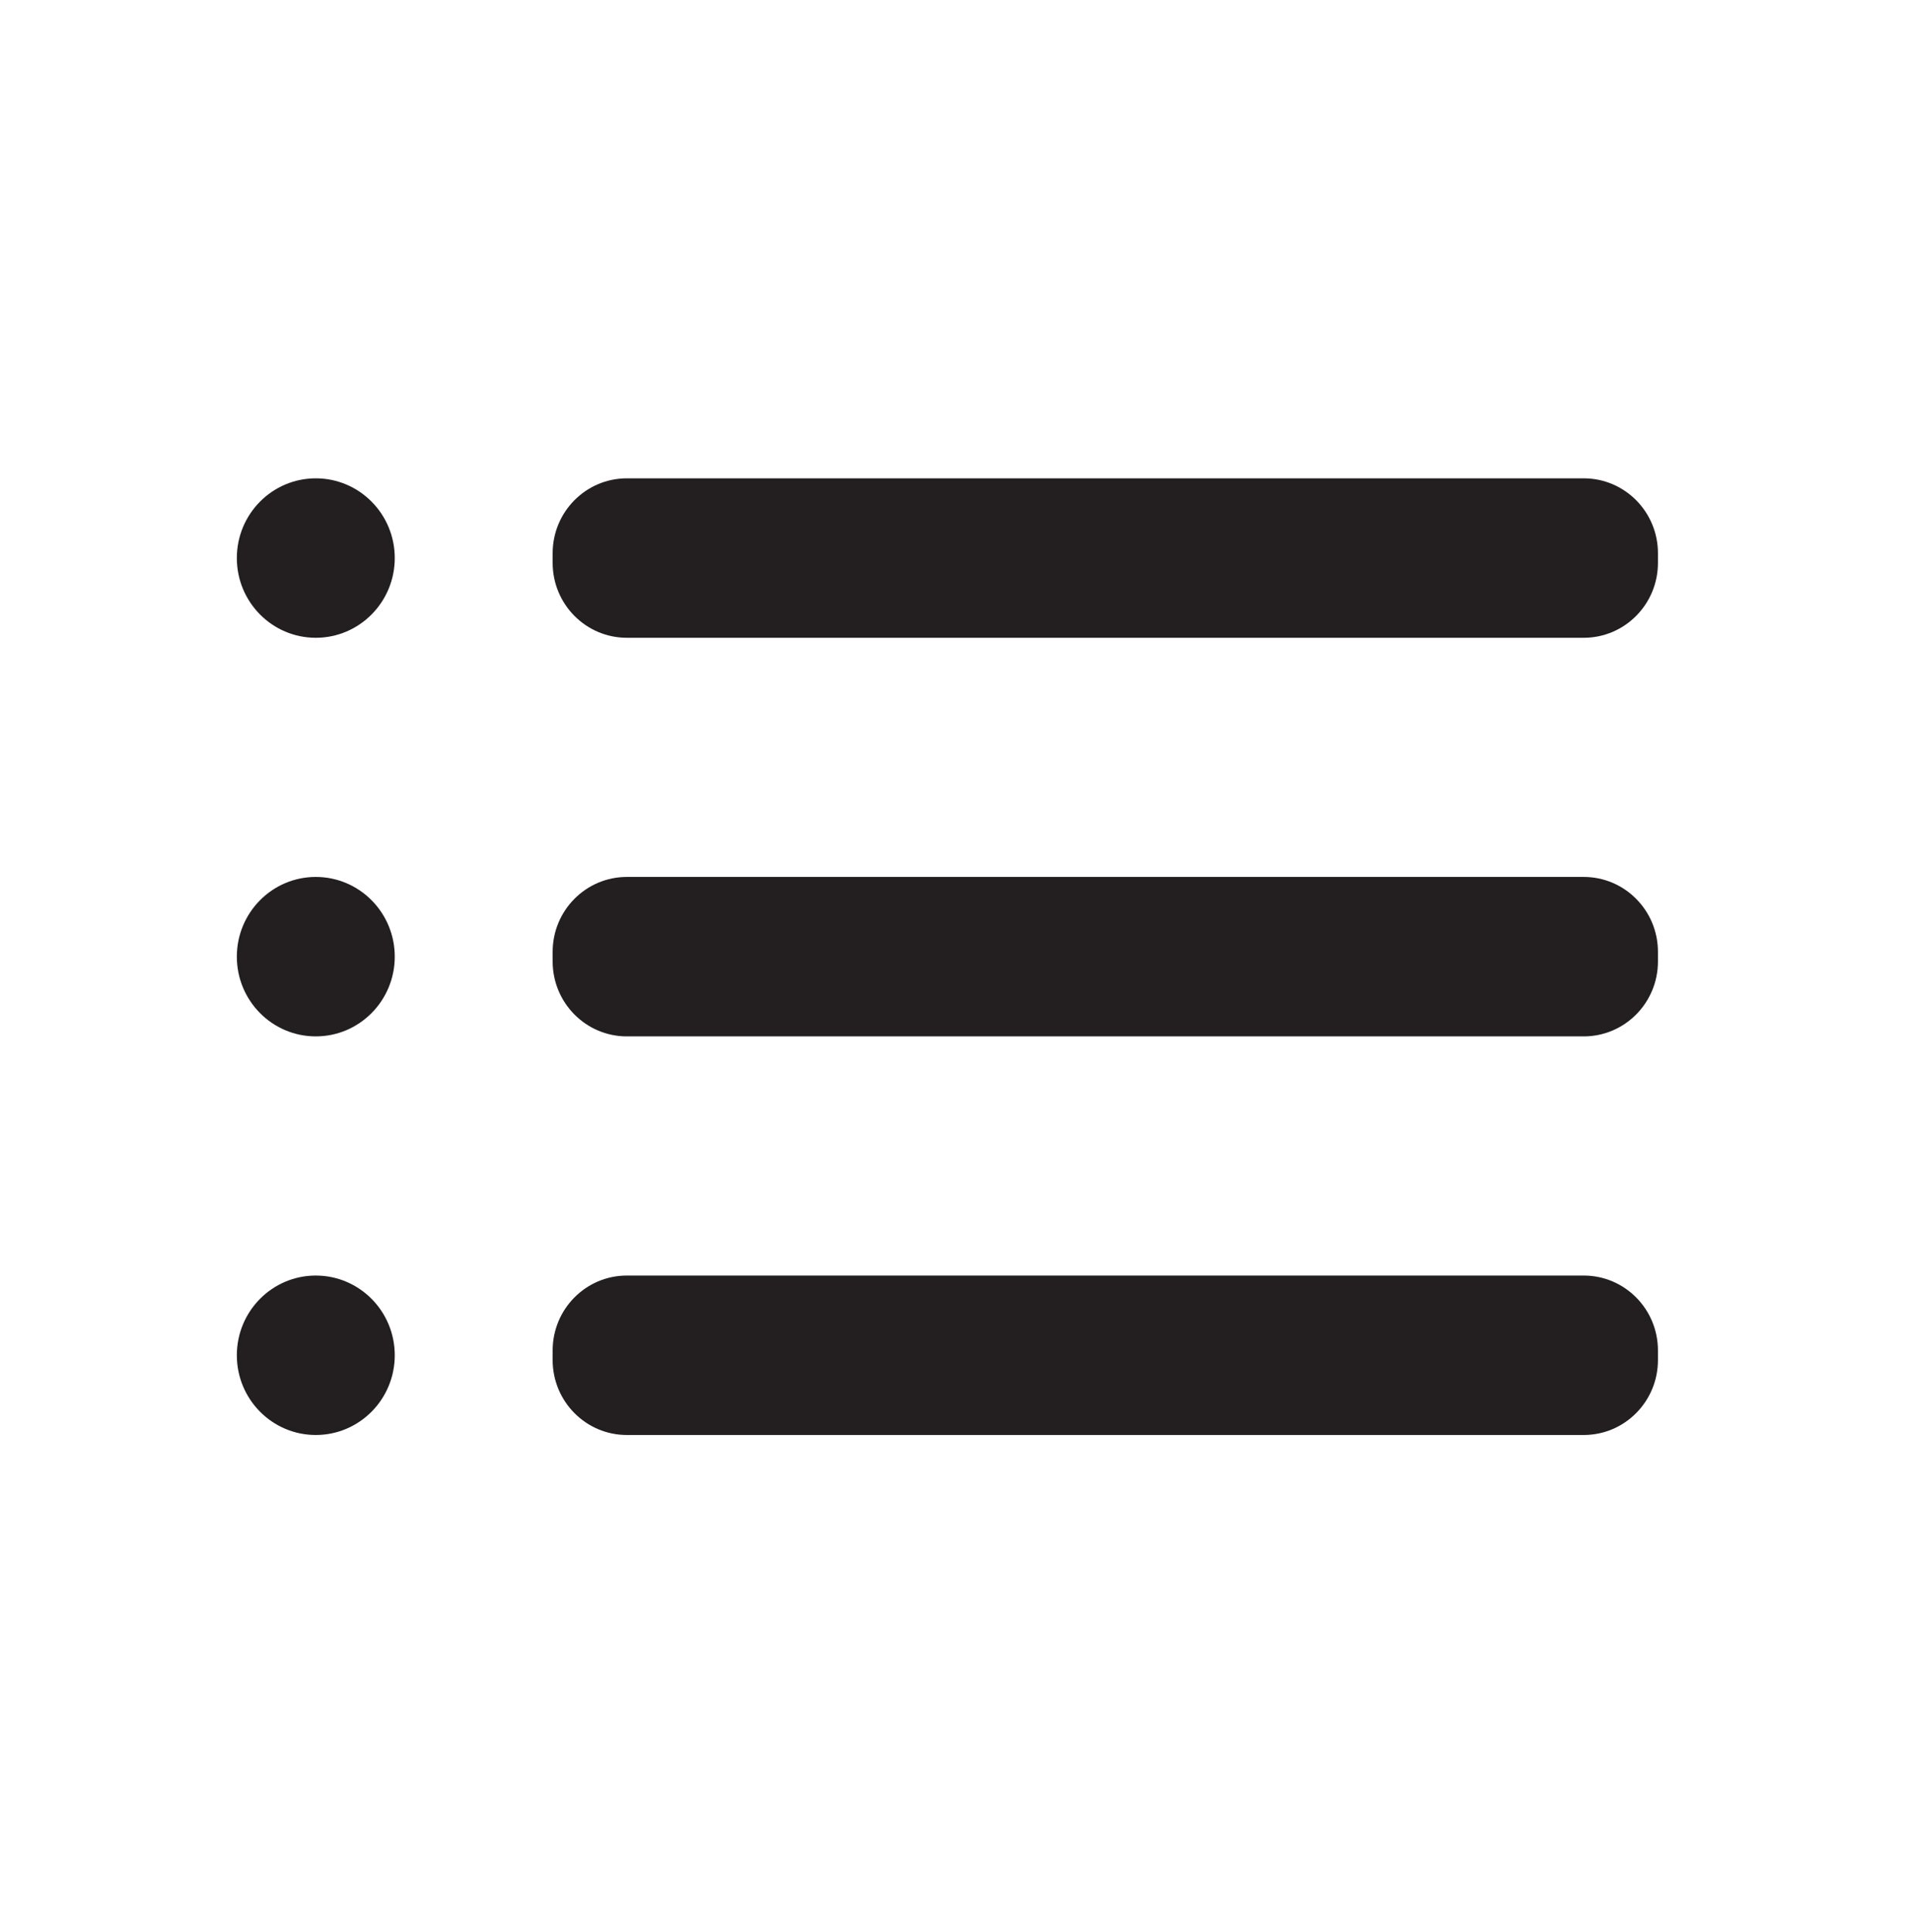 <svg width="93" height="94" viewBox="0 0 93 94" fill="none" xmlns="http://www.w3.org/2000/svg">
<g id="&#240;&#159;&#166;&#134; icon &#34;list&#34;">
<g id="Group">
<path id="Vector" d="M15.368 31.032C17.49 31.032 19.211 29.295 19.211 27.153C19.211 25.011 17.49 23.274 15.368 23.274C13.246 23.274 11.526 25.011 11.526 27.153C11.526 29.295 13.246 31.032 15.368 31.032Z" fill="#231F20"/>
<path id="Vector_2" d="M15.368 50.427C17.49 50.427 19.211 48.69 19.211 46.548C19.211 44.406 17.49 42.669 15.368 42.669C13.246 42.669 11.526 44.406 11.526 46.548C11.526 48.69 13.246 50.427 15.368 50.427Z" fill="#231F20"/>
<path id="Vector_3" d="M15.368 69.822C17.49 69.822 19.211 68.085 19.211 65.943C19.211 63.8 17.49 62.064 15.368 62.064C13.246 62.064 11.526 63.8 11.526 65.943C11.526 68.085 13.246 69.822 15.368 69.822Z" fill="#231F20"/>
<path id="Vector_4" d="M77.073 42.669H30.506C28.512 42.669 26.895 44.301 26.895 46.315V46.781C26.895 48.794 28.512 50.427 30.506 50.427H77.073C79.068 50.427 80.685 48.794 80.685 46.781V46.315C80.685 44.301 79.068 42.669 77.073 42.669Z" fill="#231F20"/>
<path id="Vector_5" d="M77.073 62.064H30.506C28.512 62.064 26.895 63.696 26.895 65.71V66.176C26.895 68.189 28.512 69.822 30.506 69.822H77.073C79.068 69.822 80.685 68.189 80.685 66.176V65.71C80.685 63.696 79.068 62.064 77.073 62.064Z" fill="#231F20"/>
<path id="Vector_6" d="M77.073 23.274H30.506C28.512 23.274 26.895 24.906 26.895 26.92V27.386C26.895 29.399 28.512 31.032 30.506 31.032H77.073C79.068 31.032 80.685 29.399 80.685 27.386V26.92C80.685 24.906 79.068 23.274 77.073 23.274Z" fill="#231F20"/>
</g>
</g>
</svg>
